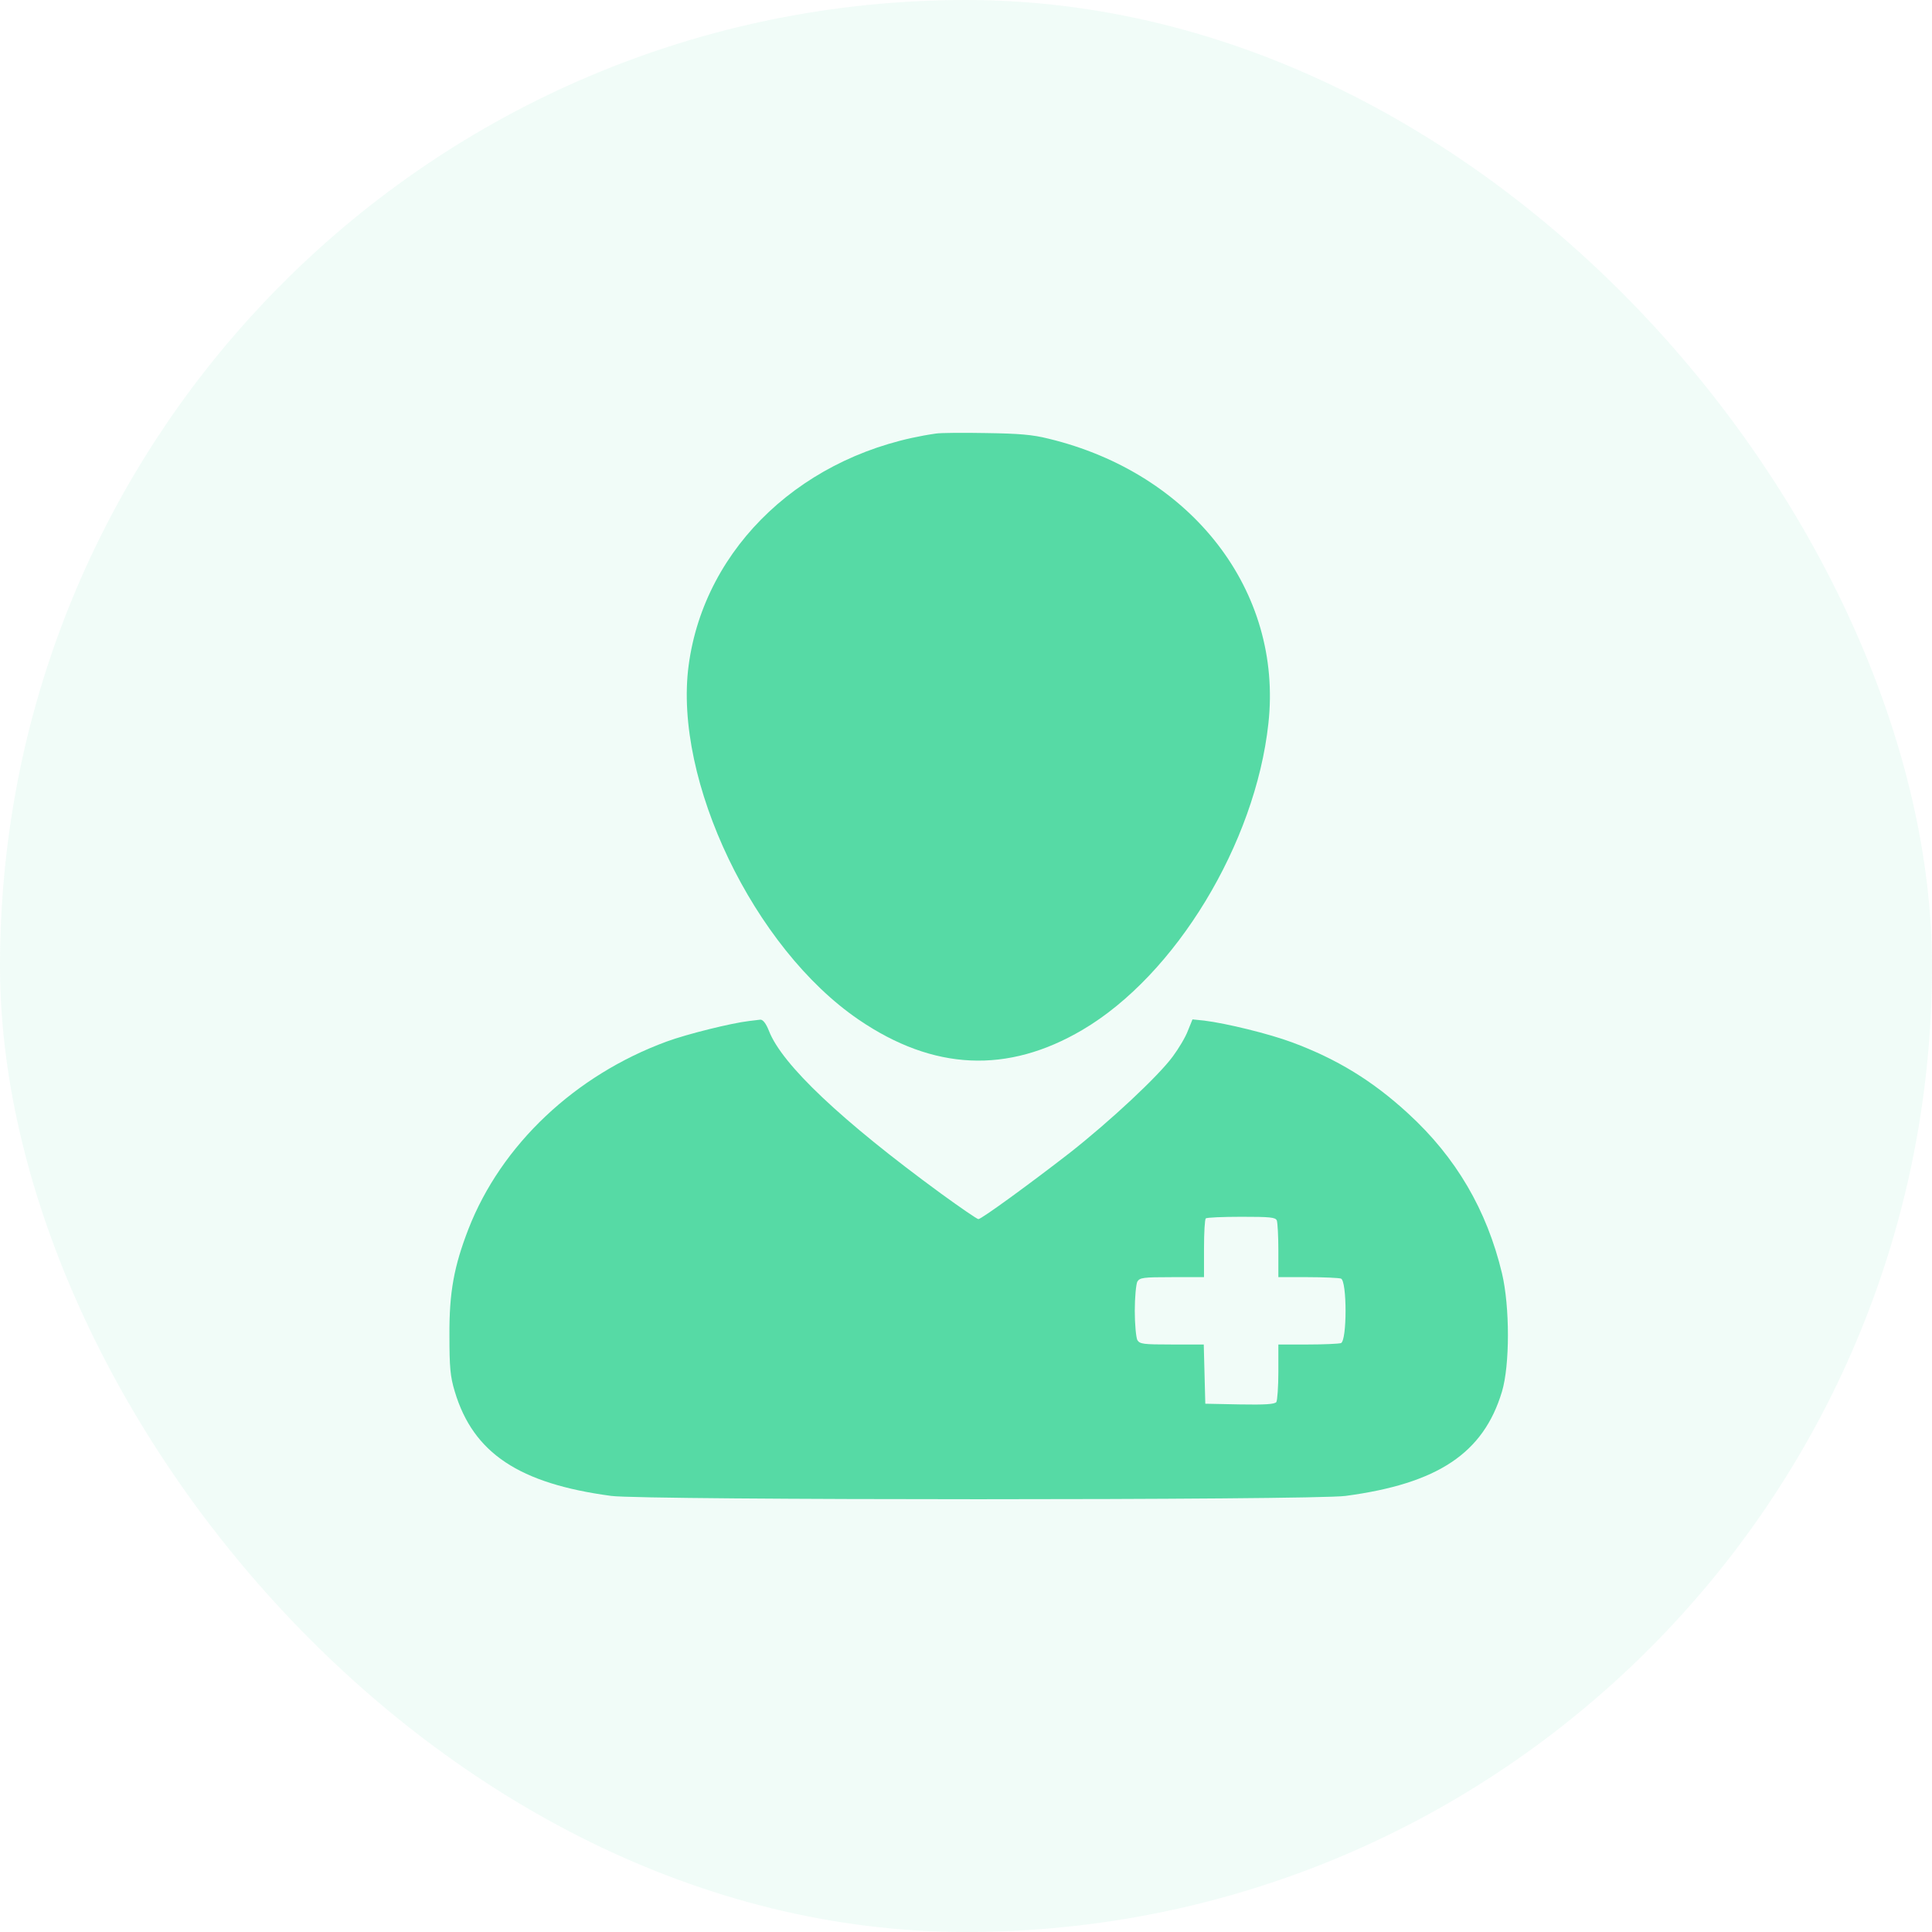 <svg width="78" height="78" viewBox="0 0 78 78" fill="none" xmlns="http://www.w3.org/2000/svg">
<rect x="-0" width="78" height="78" rx="39" fill="#56DAA5" fill-opacity="0.08"/>
<path d="M37.792 17.503C32.482 18.262 28.445 22.05 27.803 26.859C27.182 31.5 30.432 38.278 34.666 41.166C37.688 43.228 40.68 43.359 43.703 41.578C47.46 39.366 50.68 34.059 51.208 29.212C51.798 23.869 48.123 19.106 42.326 17.709C41.694 17.55 41.146 17.503 39.81 17.484C38.869 17.466 37.968 17.475 37.792 17.503Z" fill="#56DAA5"/>
<path d="M30.235 41.222C29.521 41.306 27.741 41.747 26.923 42.047C23.217 43.406 20.236 46.219 18.911 49.622C18.331 51.122 18.134 52.172 18.145 53.906C18.145 55.191 18.176 55.575 18.362 56.184C19.107 58.669 20.96 59.897 24.677 60.394C25.981 60.572 53.019 60.572 54.323 60.394C58.05 59.897 59.892 58.669 60.638 56.184C60.959 55.116 60.959 52.753 60.638 51.403C60.027 48.853 58.785 46.725 56.849 44.953C55.41 43.631 53.982 42.759 52.17 42.084C51.239 41.737 49.52 41.316 48.609 41.203L48.144 41.156L47.957 41.616C47.864 41.869 47.584 42.337 47.346 42.656C46.767 43.444 44.831 45.253 43.185 46.547C41.591 47.784 39.624 49.219 39.5 49.219C39.448 49.219 38.765 48.75 37.978 48.178C33.983 45.253 31.571 42.984 31.043 41.616C30.929 41.325 30.805 41.166 30.701 41.166C30.618 41.175 30.411 41.203 30.235 41.222ZM51.549 49.275C51.58 49.359 51.611 49.903 51.611 50.494V51.562H52.791C53.444 51.562 54.044 51.591 54.137 51.619C54.386 51.703 54.386 54.141 54.137 54.225C54.044 54.253 53.444 54.281 52.791 54.281H51.611V55.378C51.611 55.987 51.57 56.541 51.529 56.606C51.456 56.691 51.094 56.719 50.048 56.7L48.661 56.672L48.63 55.472L48.599 54.281H47.315C46.146 54.281 46.021 54.263 45.918 54.103C45.866 54 45.814 53.466 45.814 52.922C45.814 52.378 45.866 51.844 45.918 51.741C46.021 51.581 46.146 51.562 47.315 51.562H48.609V50.409C48.609 49.772 48.64 49.219 48.682 49.191C48.713 49.153 49.365 49.125 50.121 49.125C51.27 49.125 51.497 49.144 51.549 49.275Z" fill="#56DAA5"/>
</svg>
